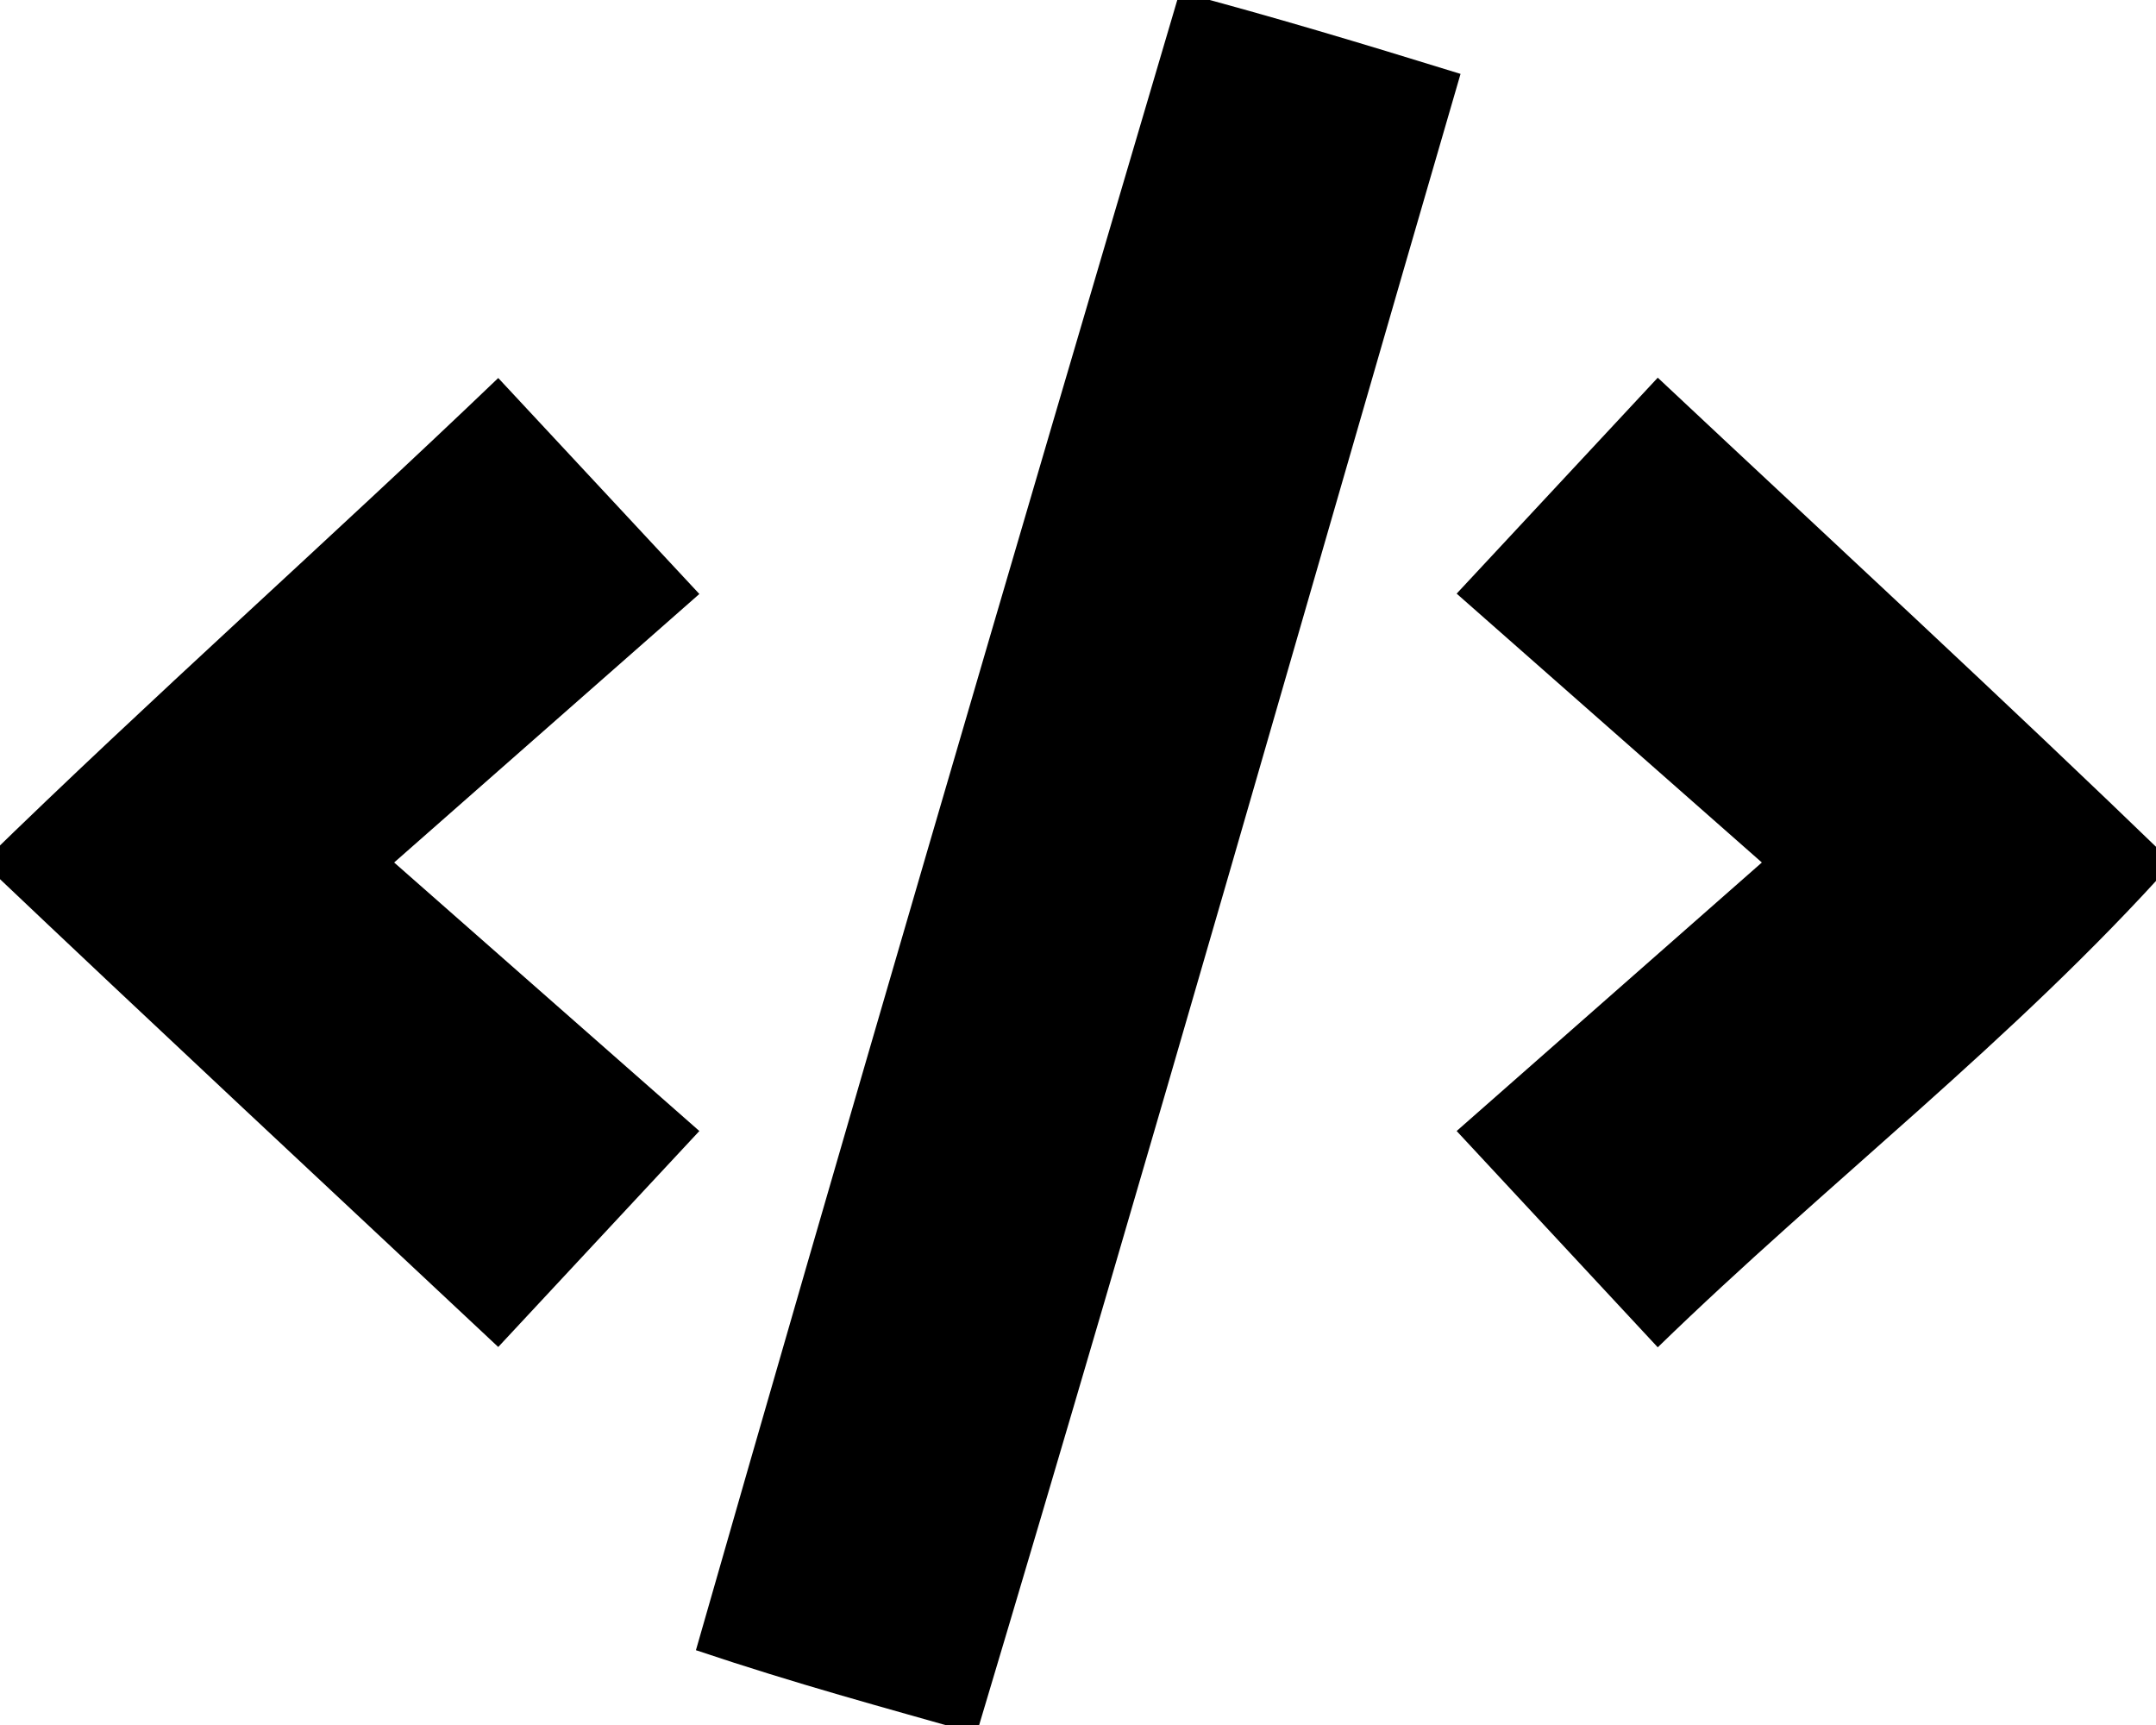 <?xml version="1.0" encoding="UTF-8" standalone="no"?>
<svg
   xmlns:dc="http://purl.org/dc/elements/1.1/"
   xmlns:cc="http://creativecommons.org/ns#"
   xmlns:rdf="http://www.w3.org/1999/02/22-rdf-syntax-ns#"
   xmlns:svg="http://www.w3.org/2000/svg"
   xmlns="http://www.w3.org/2000/svg"
   xmlns:sodipodi="http://sodipodi.sourceforge.net/DTD/sodipodi-0.dtd"
   xmlns:inkscape="http://www.inkscape.org/namespaces/inkscape"
   aria-hidden="true"
   data-prefix="fas"
   data-icon="code"
   class="svg-inline--fa fa-code fa-w-20"
   role="img"
   viewBox="0 0 640 512"
   version="1.1"
   id="svg4"
   sodipodi:docname="code-solid.svg"
   inkscape:version="0.92.3 (2405546, 2018-03-11)">
  <defs
     id="defs8" />
  <sodipodi:namedview
     pagecolor="#ffffff"
     bordercolor="#666666"
     borderopacity="1"
     objecttolerance="10"
     gridtolerance="10"
     guidetolerance="10"
     inkscape:pageopacity="0"
     inkscape:pageshadow="2"
     inkscape:window-width="1366"
     inkscape:window-height="705"
     id="namedview6"
     showgrid="false"
     inkscape:zoom="0.65186406"
     inkscape:cx="190.61436"
     inkscape:cy="334.23186"
     inkscape:window-x="-8"
     inkscape:window-y="-8"
     inkscape:window-maximized="1"
     inkscape:current-layer="svg4" />
  <path
     style="stroke:none"
     d="M 350.18,-2.402 C 299.759,168.242 248.582,343.144 206.583,489.796 c 30.288,10.183 55.268,16.849 83.295,24.83 C 341.546,342.105 389.977,171.411 433.557,21.932 403.06,12.517 378.302,5.071 350.18,-2.402 Z M 432.4,176.199 523,256 l -90.6,79.699 59.699,64.201 C 542.23,351.14 597.844,308.669 644.91,256.06 594.627,207.409 543.128,159.977 492.1,112.1 Z m -284.5,-64 C 97.337,160.624 44.888,207.097 -5.216,256 45.553,304.215 96.822,351.912 147.9,399.801 L 207.6,335.699 117,256 207.6,176.301 Z"
     id="path2"
     inkscape:connector-curvature="0"
     sodipodi:nodetypes="ccccccccccccccccccc" />
</svg>
